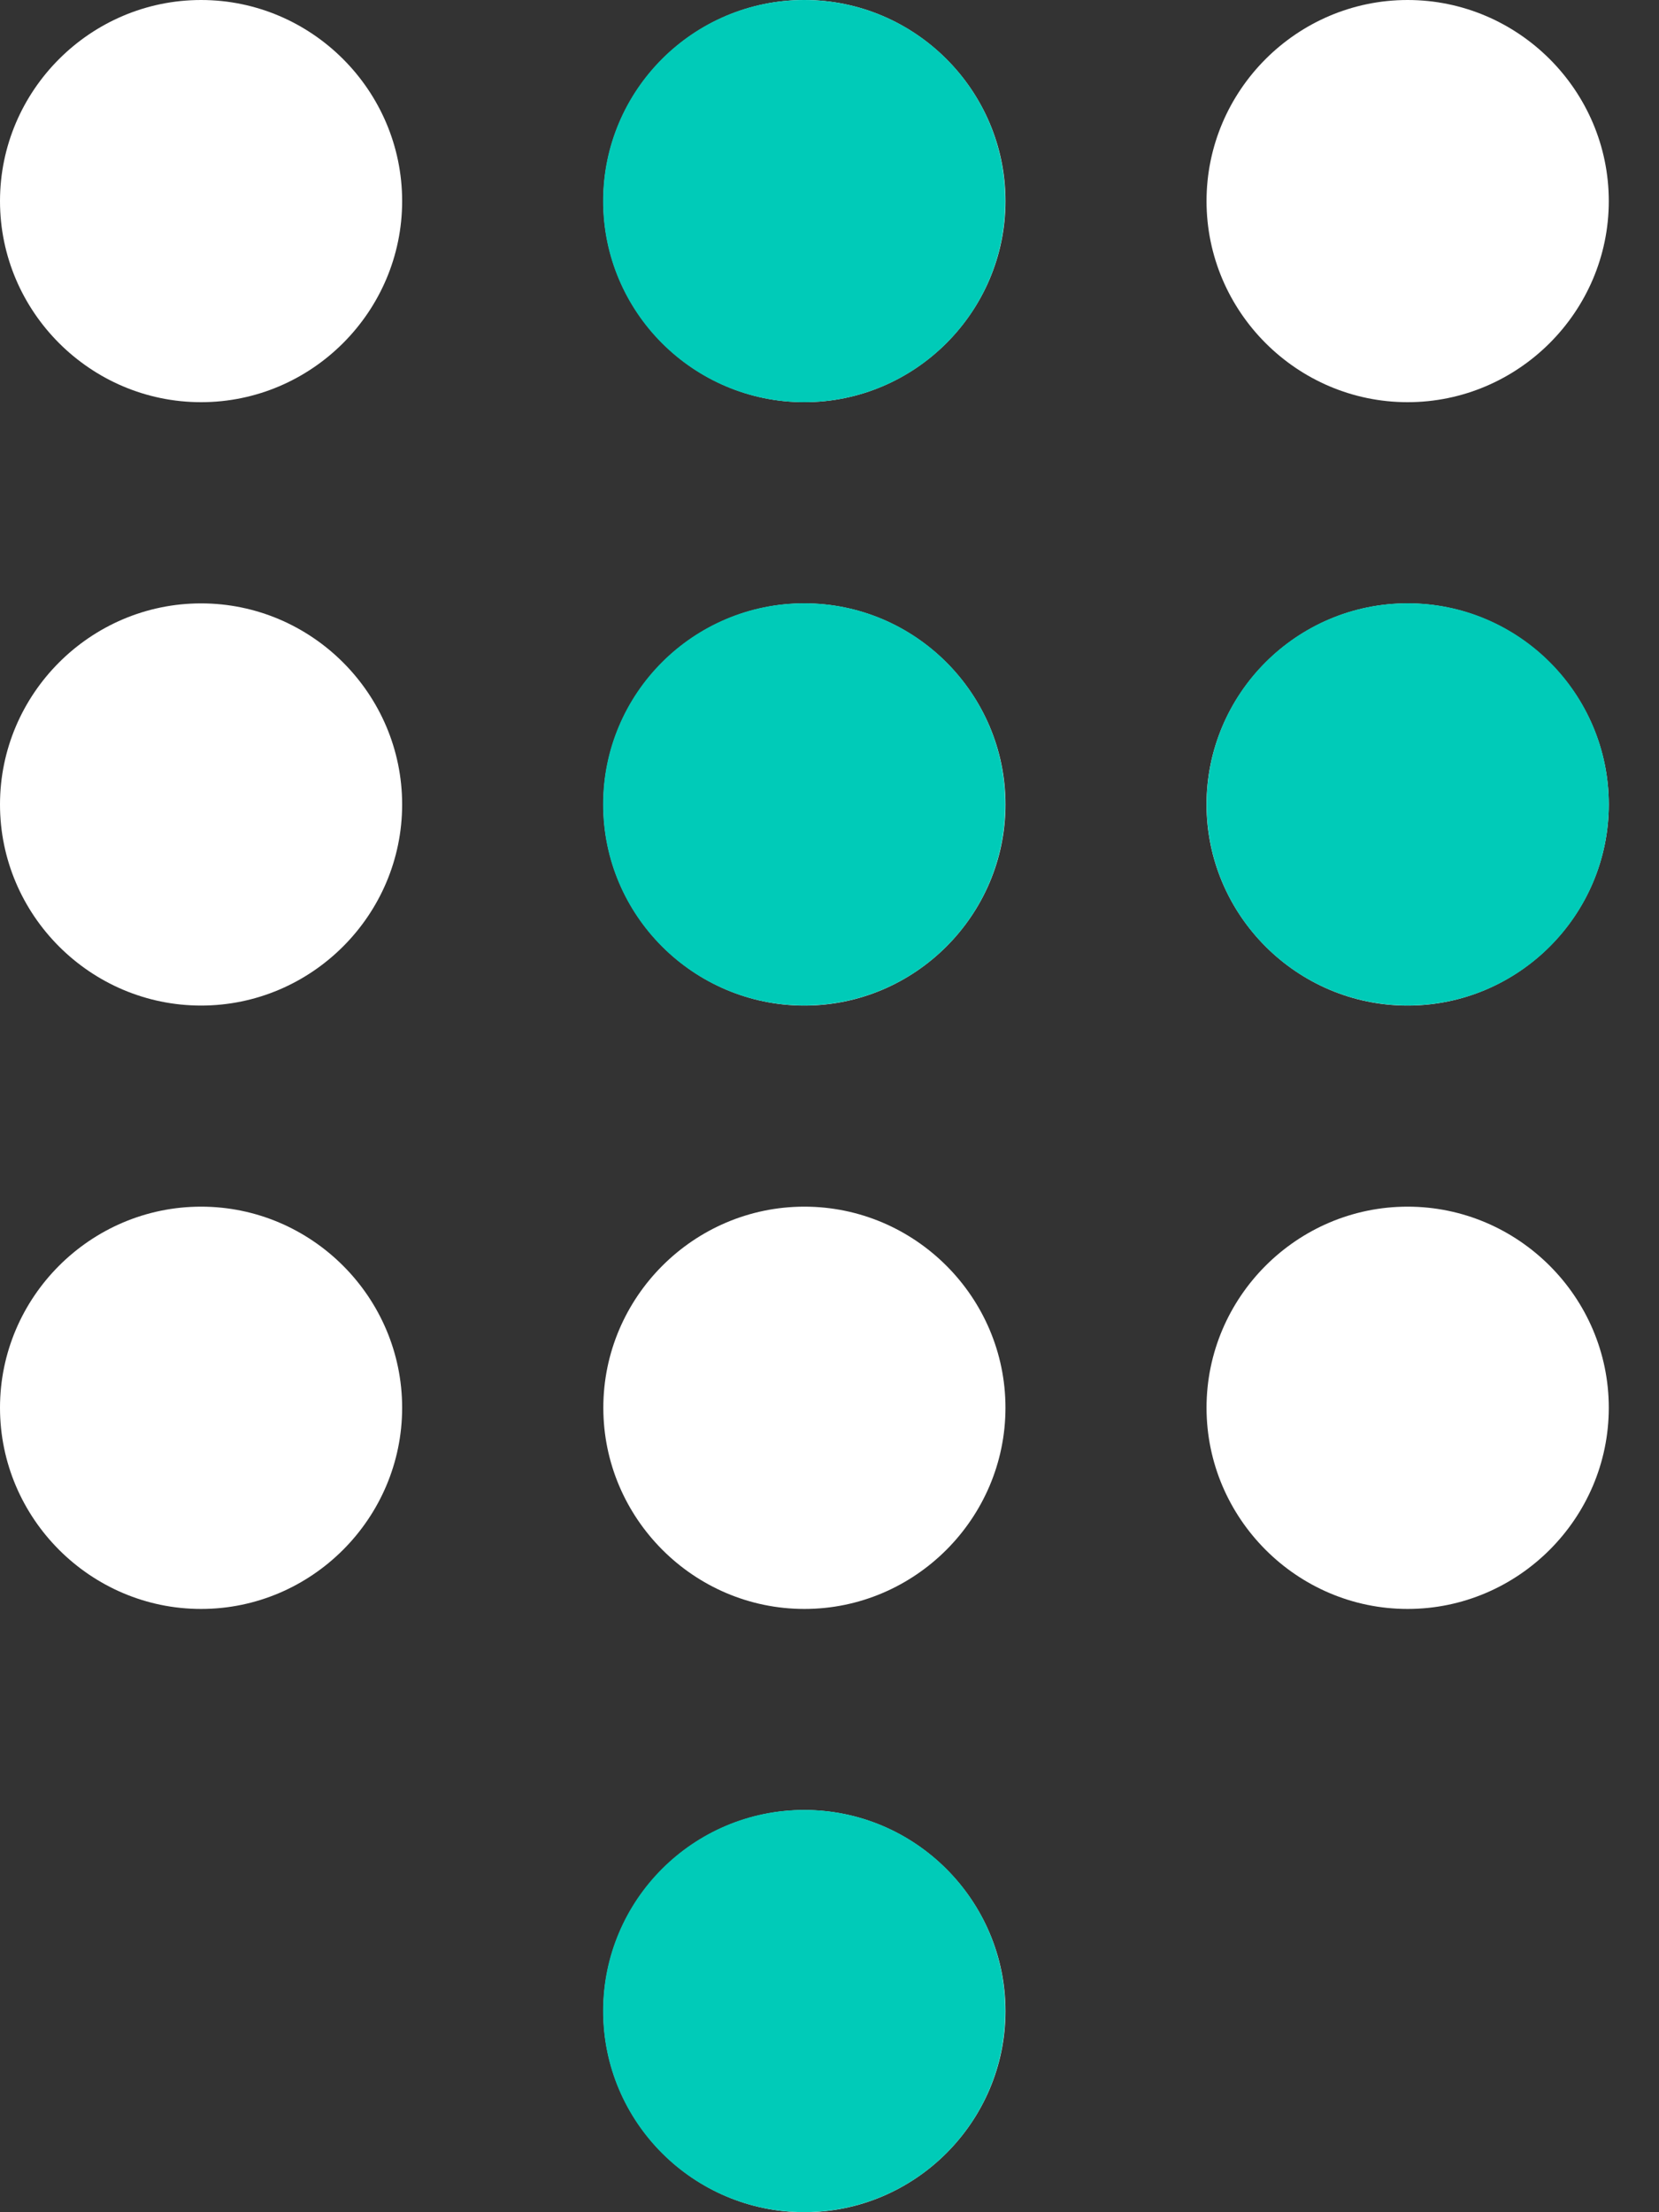 <svg width="15" height="20" viewBox="0 0 15 20" fill="none" xmlns="http://www.w3.org/2000/svg">
<rect x="0" y="0" width="15" height="20" fill="#333333" stroke="none"/>
<path d="M7.273 16.364C6.273 16.364 5.455 17.182 5.455 18.182C5.455 19.182 6.273 20 7.273 20C8.273 20 9.091 19.182 9.091 18.182C9.091 17.182 8.273 16.364 7.273 16.364ZM1.818 0C0.818 0 0 0.818 0 1.818C0 2.818 0.818 3.636 1.818 3.636C2.818 3.636 3.636 2.818 3.636 1.818C3.636 0.818 2.818 0 1.818 0ZM1.818 5.455C0.818 5.455 0 6.273 0 7.273C0 8.273 0.818 9.091 1.818 9.091C2.818 9.091 3.636 8.273 3.636 7.273C3.636 6.273 2.818 5.455 1.818 5.455ZM1.818 10.909C0.818 10.909 0 11.727 0 12.727C0 13.727 0.818 14.546 1.818 14.546C2.818 14.546 3.636 13.727 3.636 12.727C3.636 11.727 2.818 10.909 1.818 10.909ZM12.727 3.636C13.727 3.636 14.546 2.818 14.546 1.818C14.546 0.818 13.727 0 12.727 0C11.727 0 10.909 0.818 10.909 1.818C10.909 2.818 11.727 3.636 12.727 3.636ZM7.273 10.909C6.273 10.909 5.455 11.727 5.455 12.727C5.455 13.727 6.273 14.546 7.273 14.546C8.273 14.546 9.091 13.727 9.091 12.727C9.091 11.727 8.273 10.909 7.273 10.909ZM12.727 10.909C11.727 10.909 10.909 11.727 10.909 12.727C10.909 13.727 11.727 14.546 12.727 14.546C13.727 14.546 14.546 13.727 14.546 12.727C14.546 11.727 13.727 10.909 12.727 10.909ZM12.727 5.455C11.727 5.455 10.909 6.273 10.909 7.273C10.909 8.273 11.727 9.091 12.727 9.091C13.727 9.091 14.546 8.273 14.546 7.273C14.546 6.273 13.727 5.455 12.727 5.455ZM7.273 5.455C6.273 5.455 5.455 6.273 5.455 7.273C5.455 8.273 6.273 9.091 7.273 9.091C8.273 9.091 9.091 8.273 9.091 7.273C9.091 6.273 8.273 5.455 7.273 5.455ZM7.273 0C6.273 0 5.455 0.818 5.455 1.818C5.455 2.818 6.273 3.636 7.273 3.636C8.273 3.636 9.091 2.818 9.091 1.818C9.091 0.818 8.273 0 7.273 0Z" fill="white"/>
<circle cx="7.271" cy="1.818" r="1.818" fill="#00CBB8"/>
<circle cx="7.271" cy="18.181" r="1.818" fill="#00CBB8"/>
<circle cx="7.271" cy="7.272" r="1.818" fill="#00CBB8"/>
<circle cx="12.728" cy="7.272" r="1.818" fill="#00CBB8"/>
</svg>
